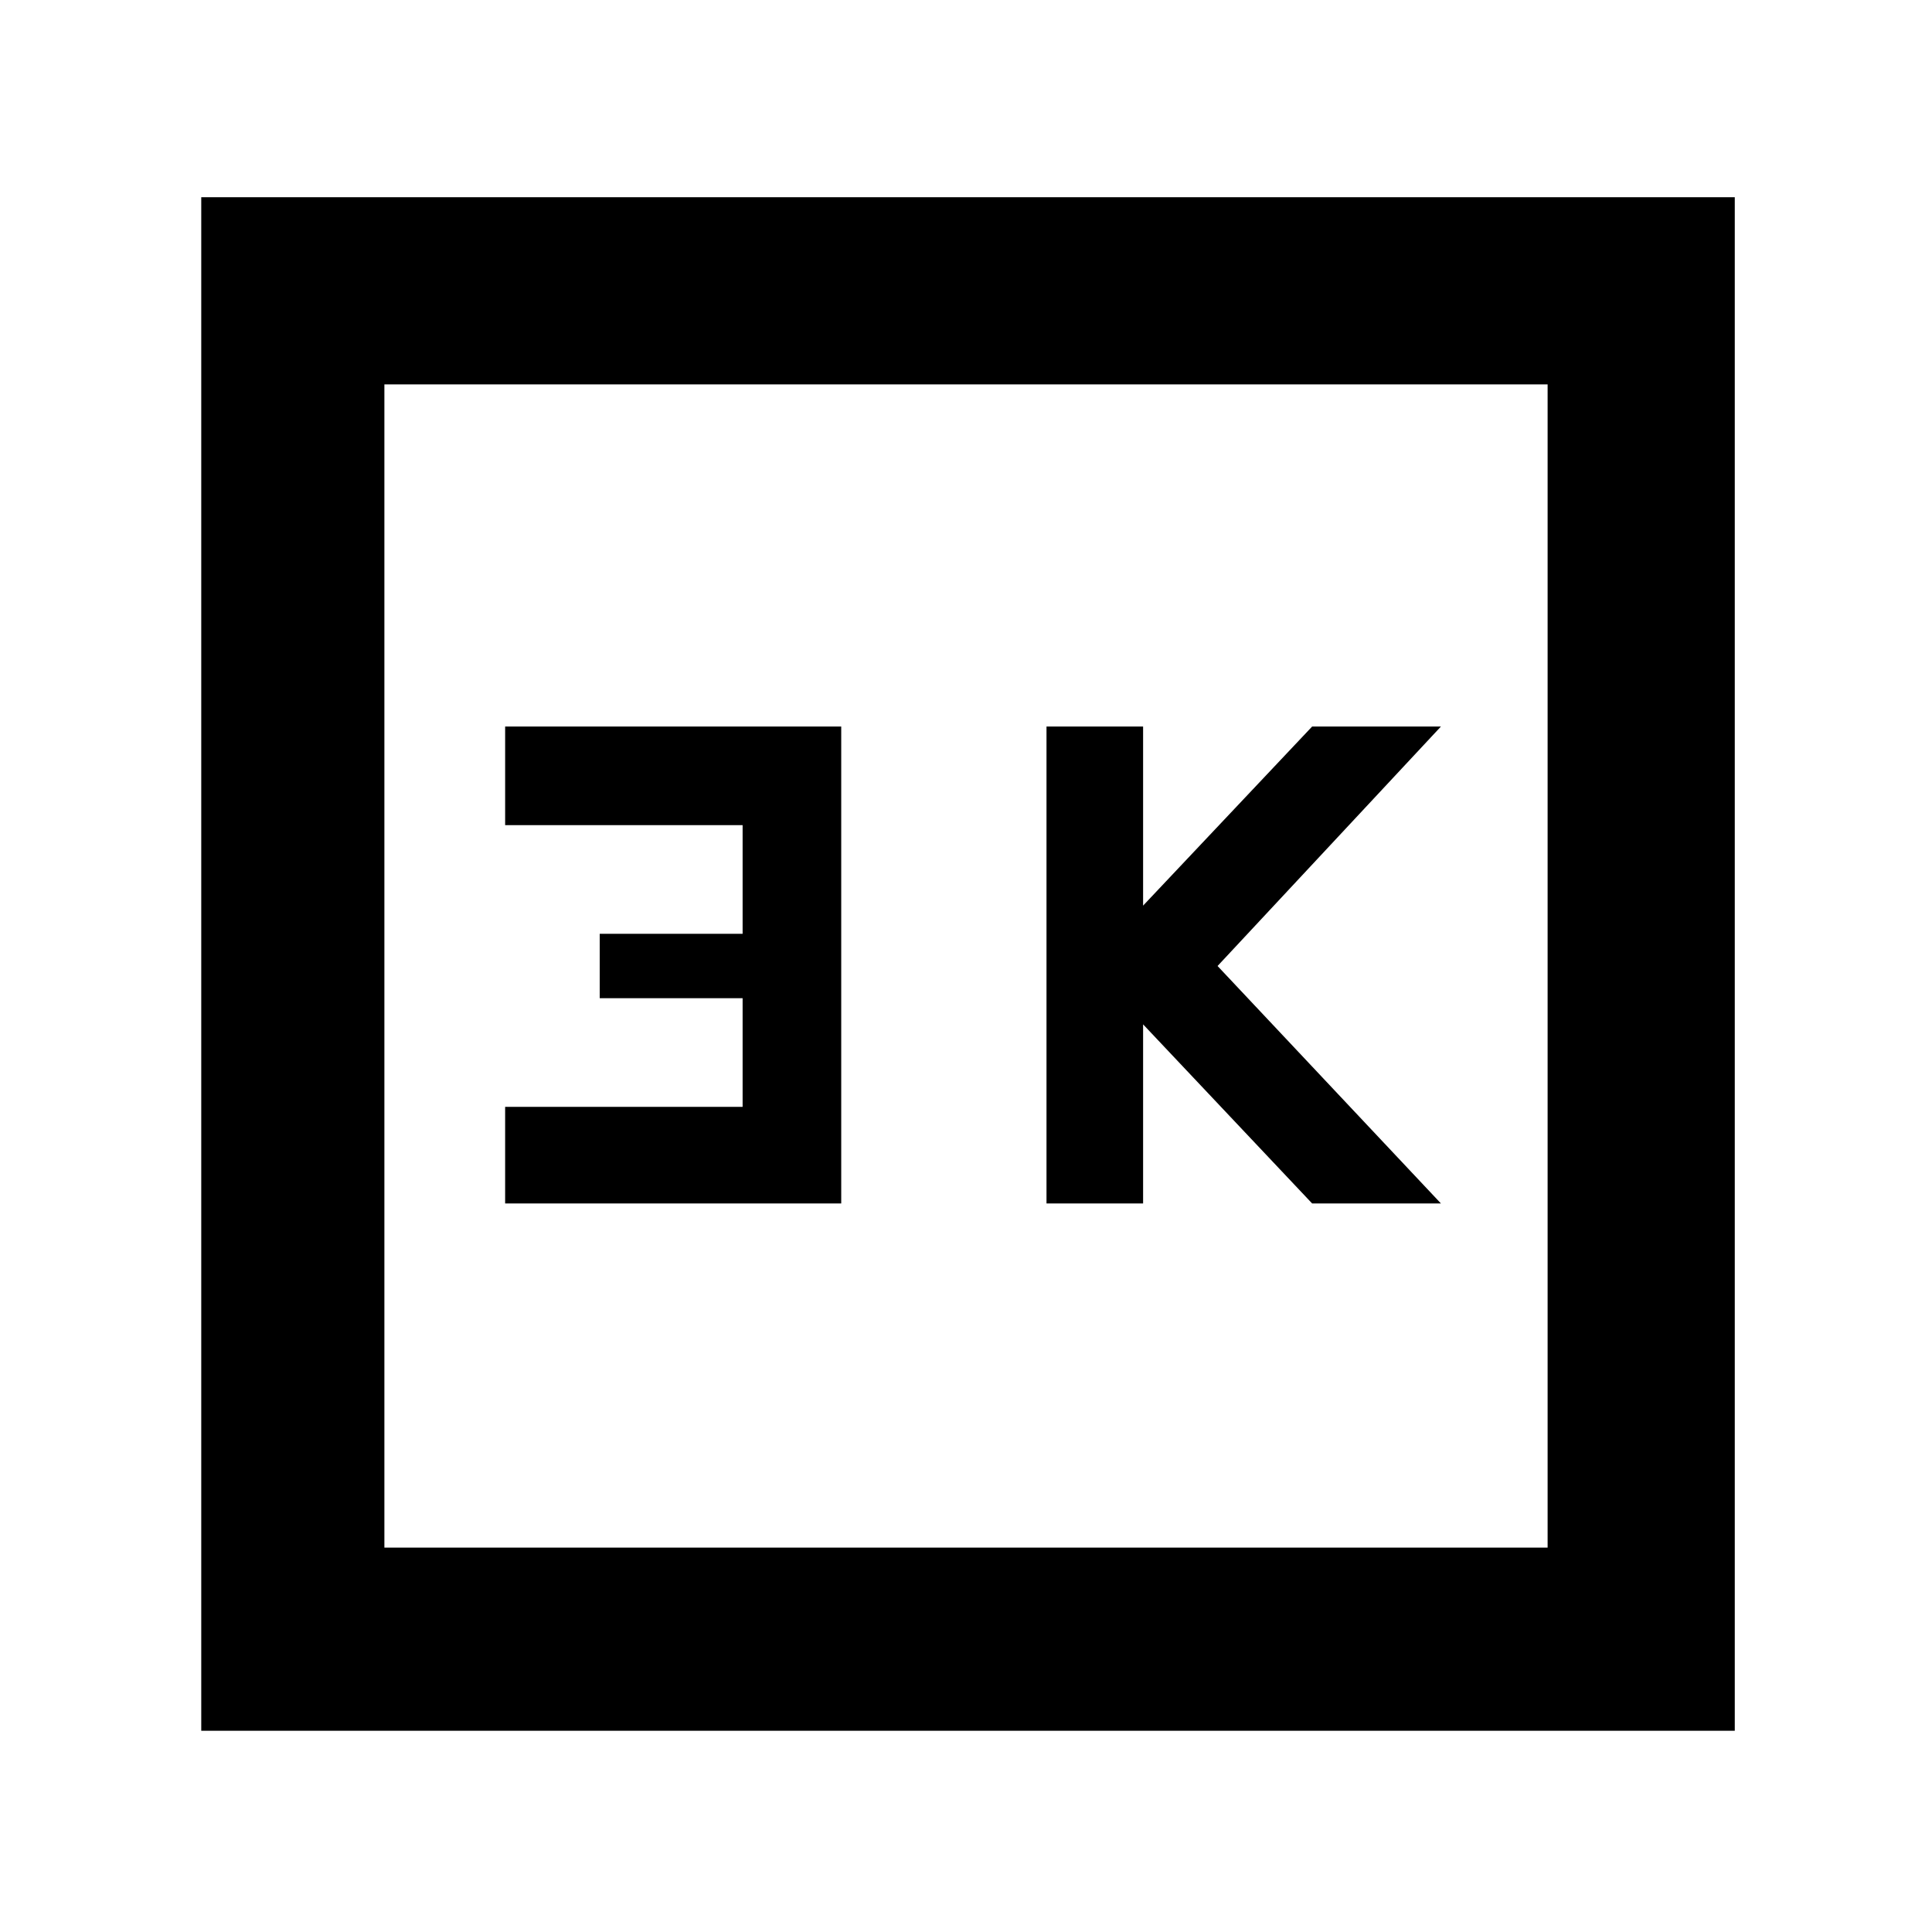<svg xmlns="http://www.w3.org/2000/svg" height="48" width="48"><path d="M26 29.9h2.4v-4.45l4.2 4.45h3.2L30.25 24l5.55-5.95h-3.2l-4.2 4.45v-4.45H26Zm-13.45 0h8.35V18.05h-8.35v2.45h5.9v2.7H14.9v1.6h3.55v2.7h-5.9ZM5 43V4.9h38.1V43Zm4.55-4.55h28.9V9.55H9.55Zm0 0V9.55v28.9Z"/></svg>